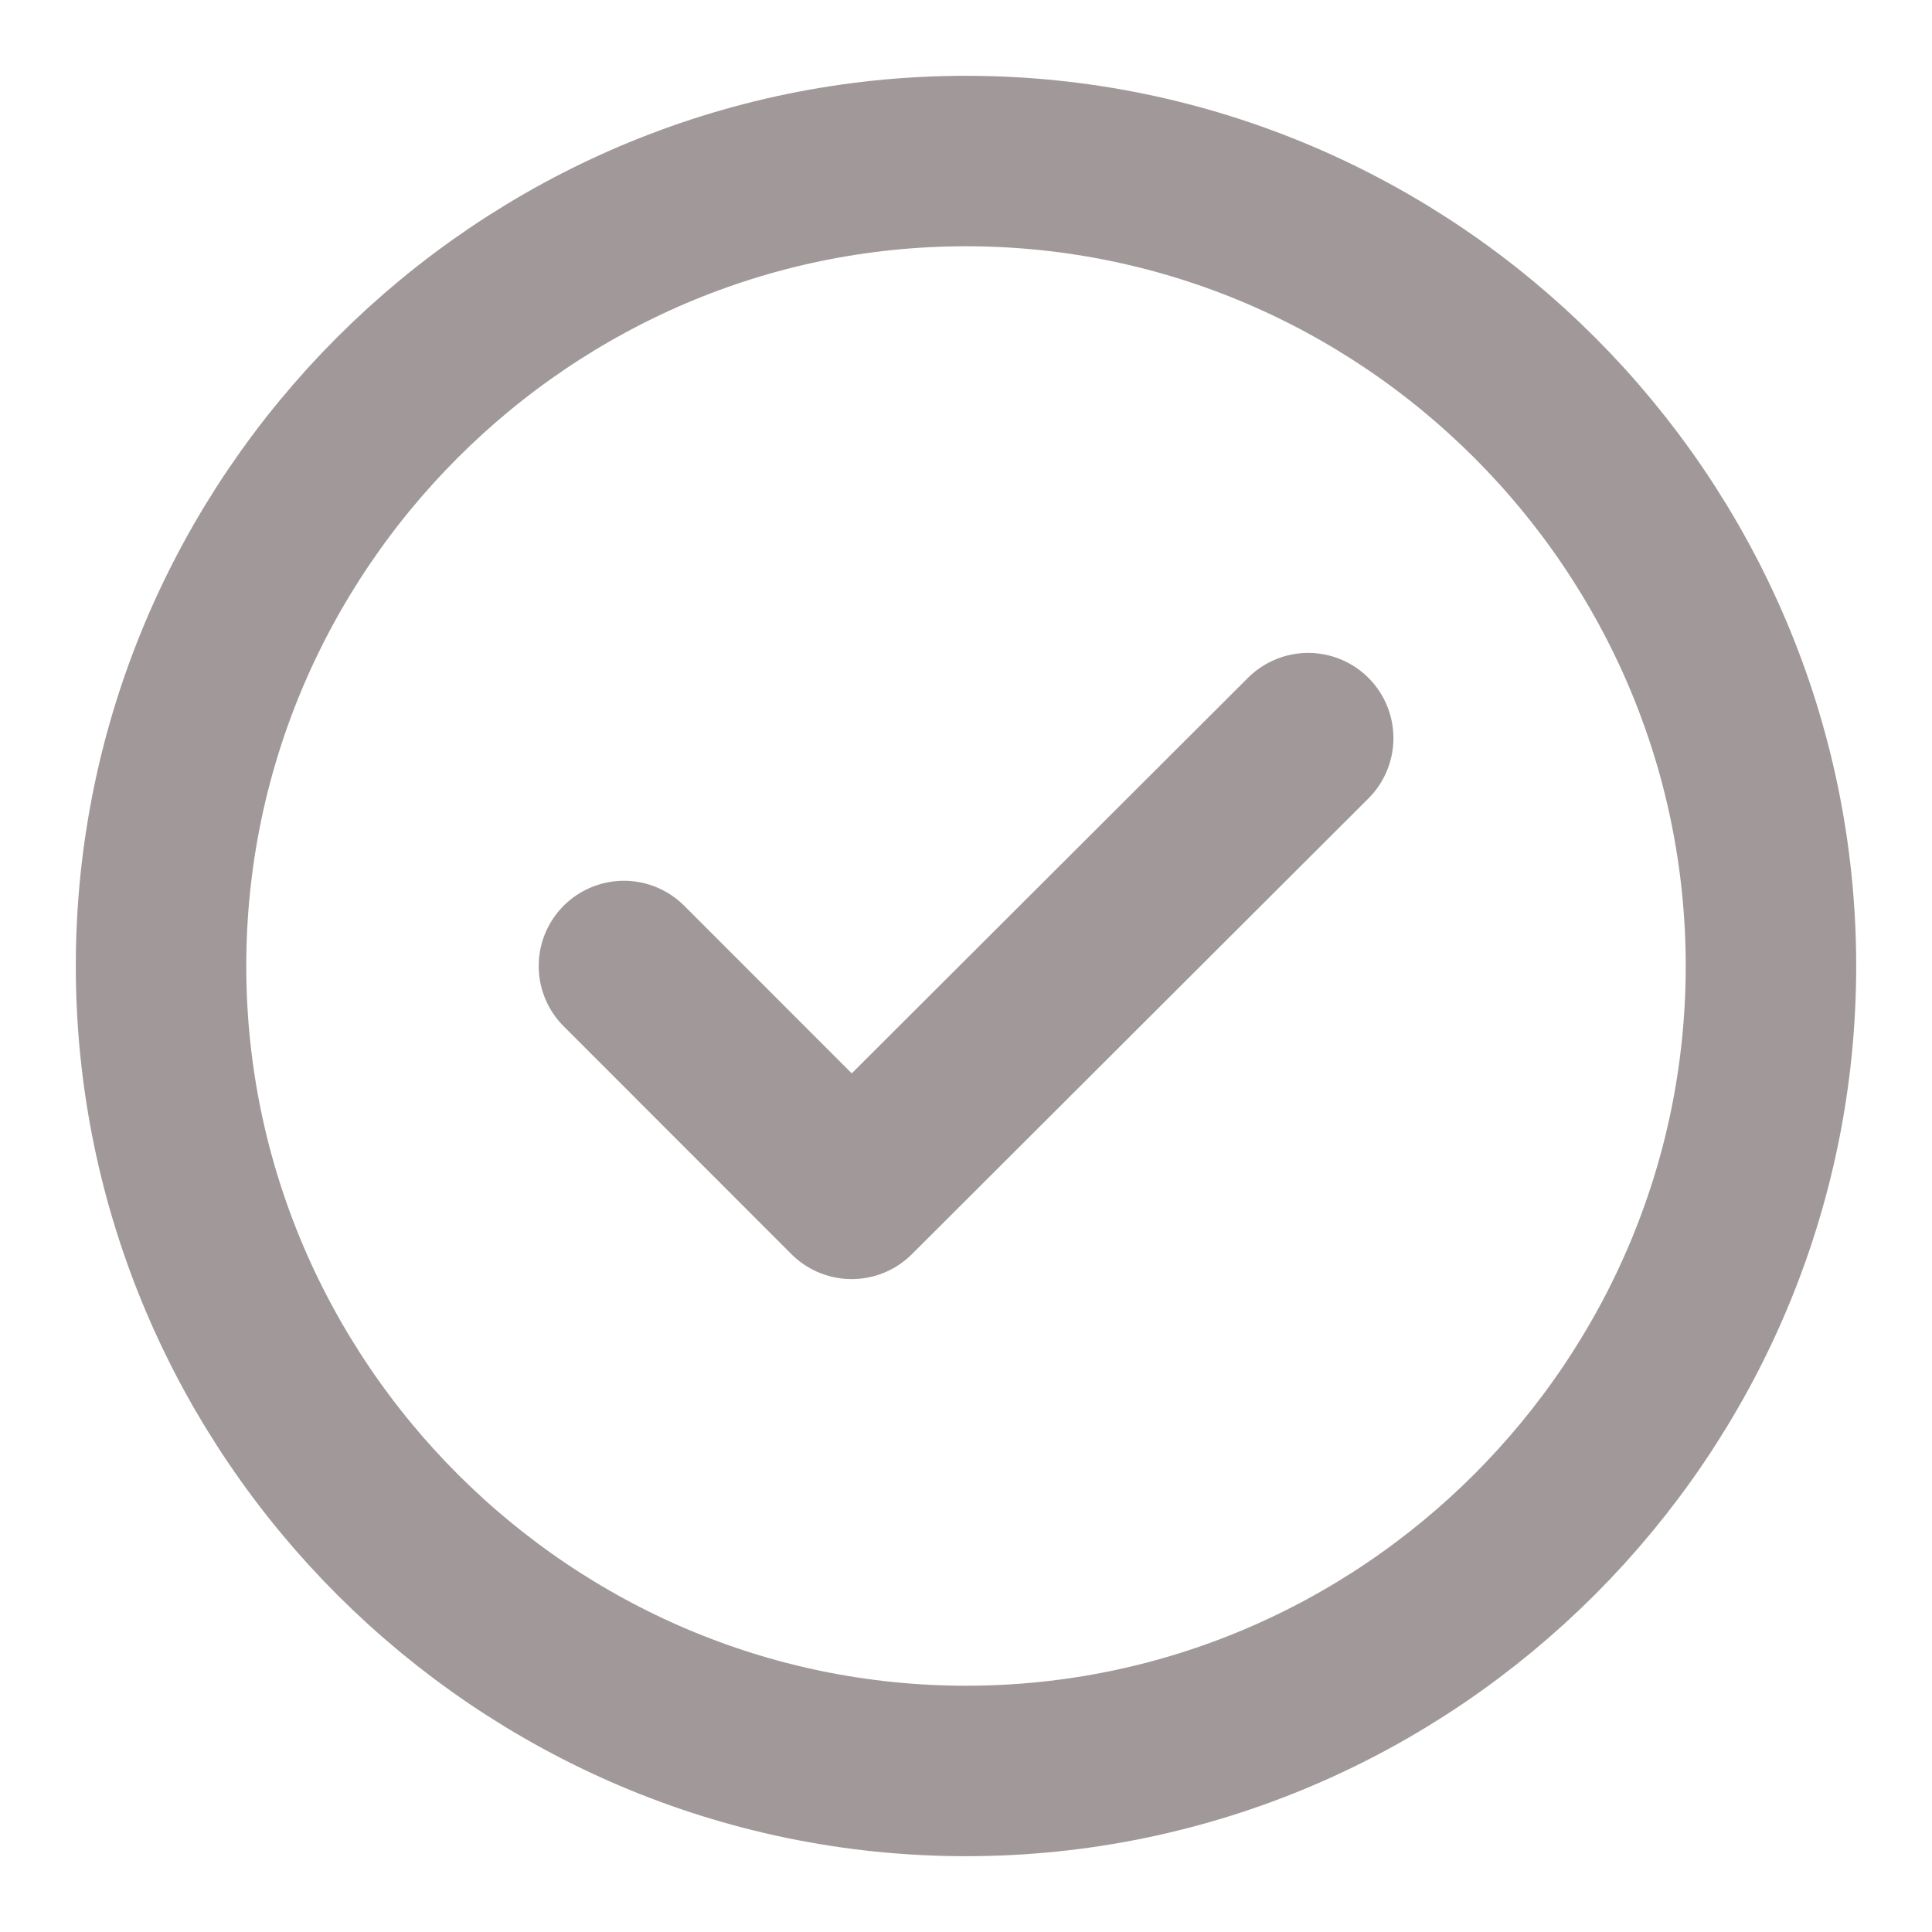 <svg width="17" height="17" viewBox="0 0 17 17" fill="none" xmlns="http://www.w3.org/2000/svg">
<path d="M8.5 15.583C12.396 15.583 15.583 12.396 15.583 8.5C15.583 4.604 12.396 1.417 8.5 1.417C4.604 1.417 1.417 4.604 1.417 8.5C1.417 12.396 4.604 15.583 8.5 15.583Z" stroke="#A19999" stroke-width="1.5" stroke-linecap="round" stroke-linejoin="round"/>
<path d="M5.49 8.5L7.494 10.505L11.511 6.495" stroke="#A19999" stroke-width="1.5" stroke-linecap="round" stroke-linejoin="round"/>
</svg>
